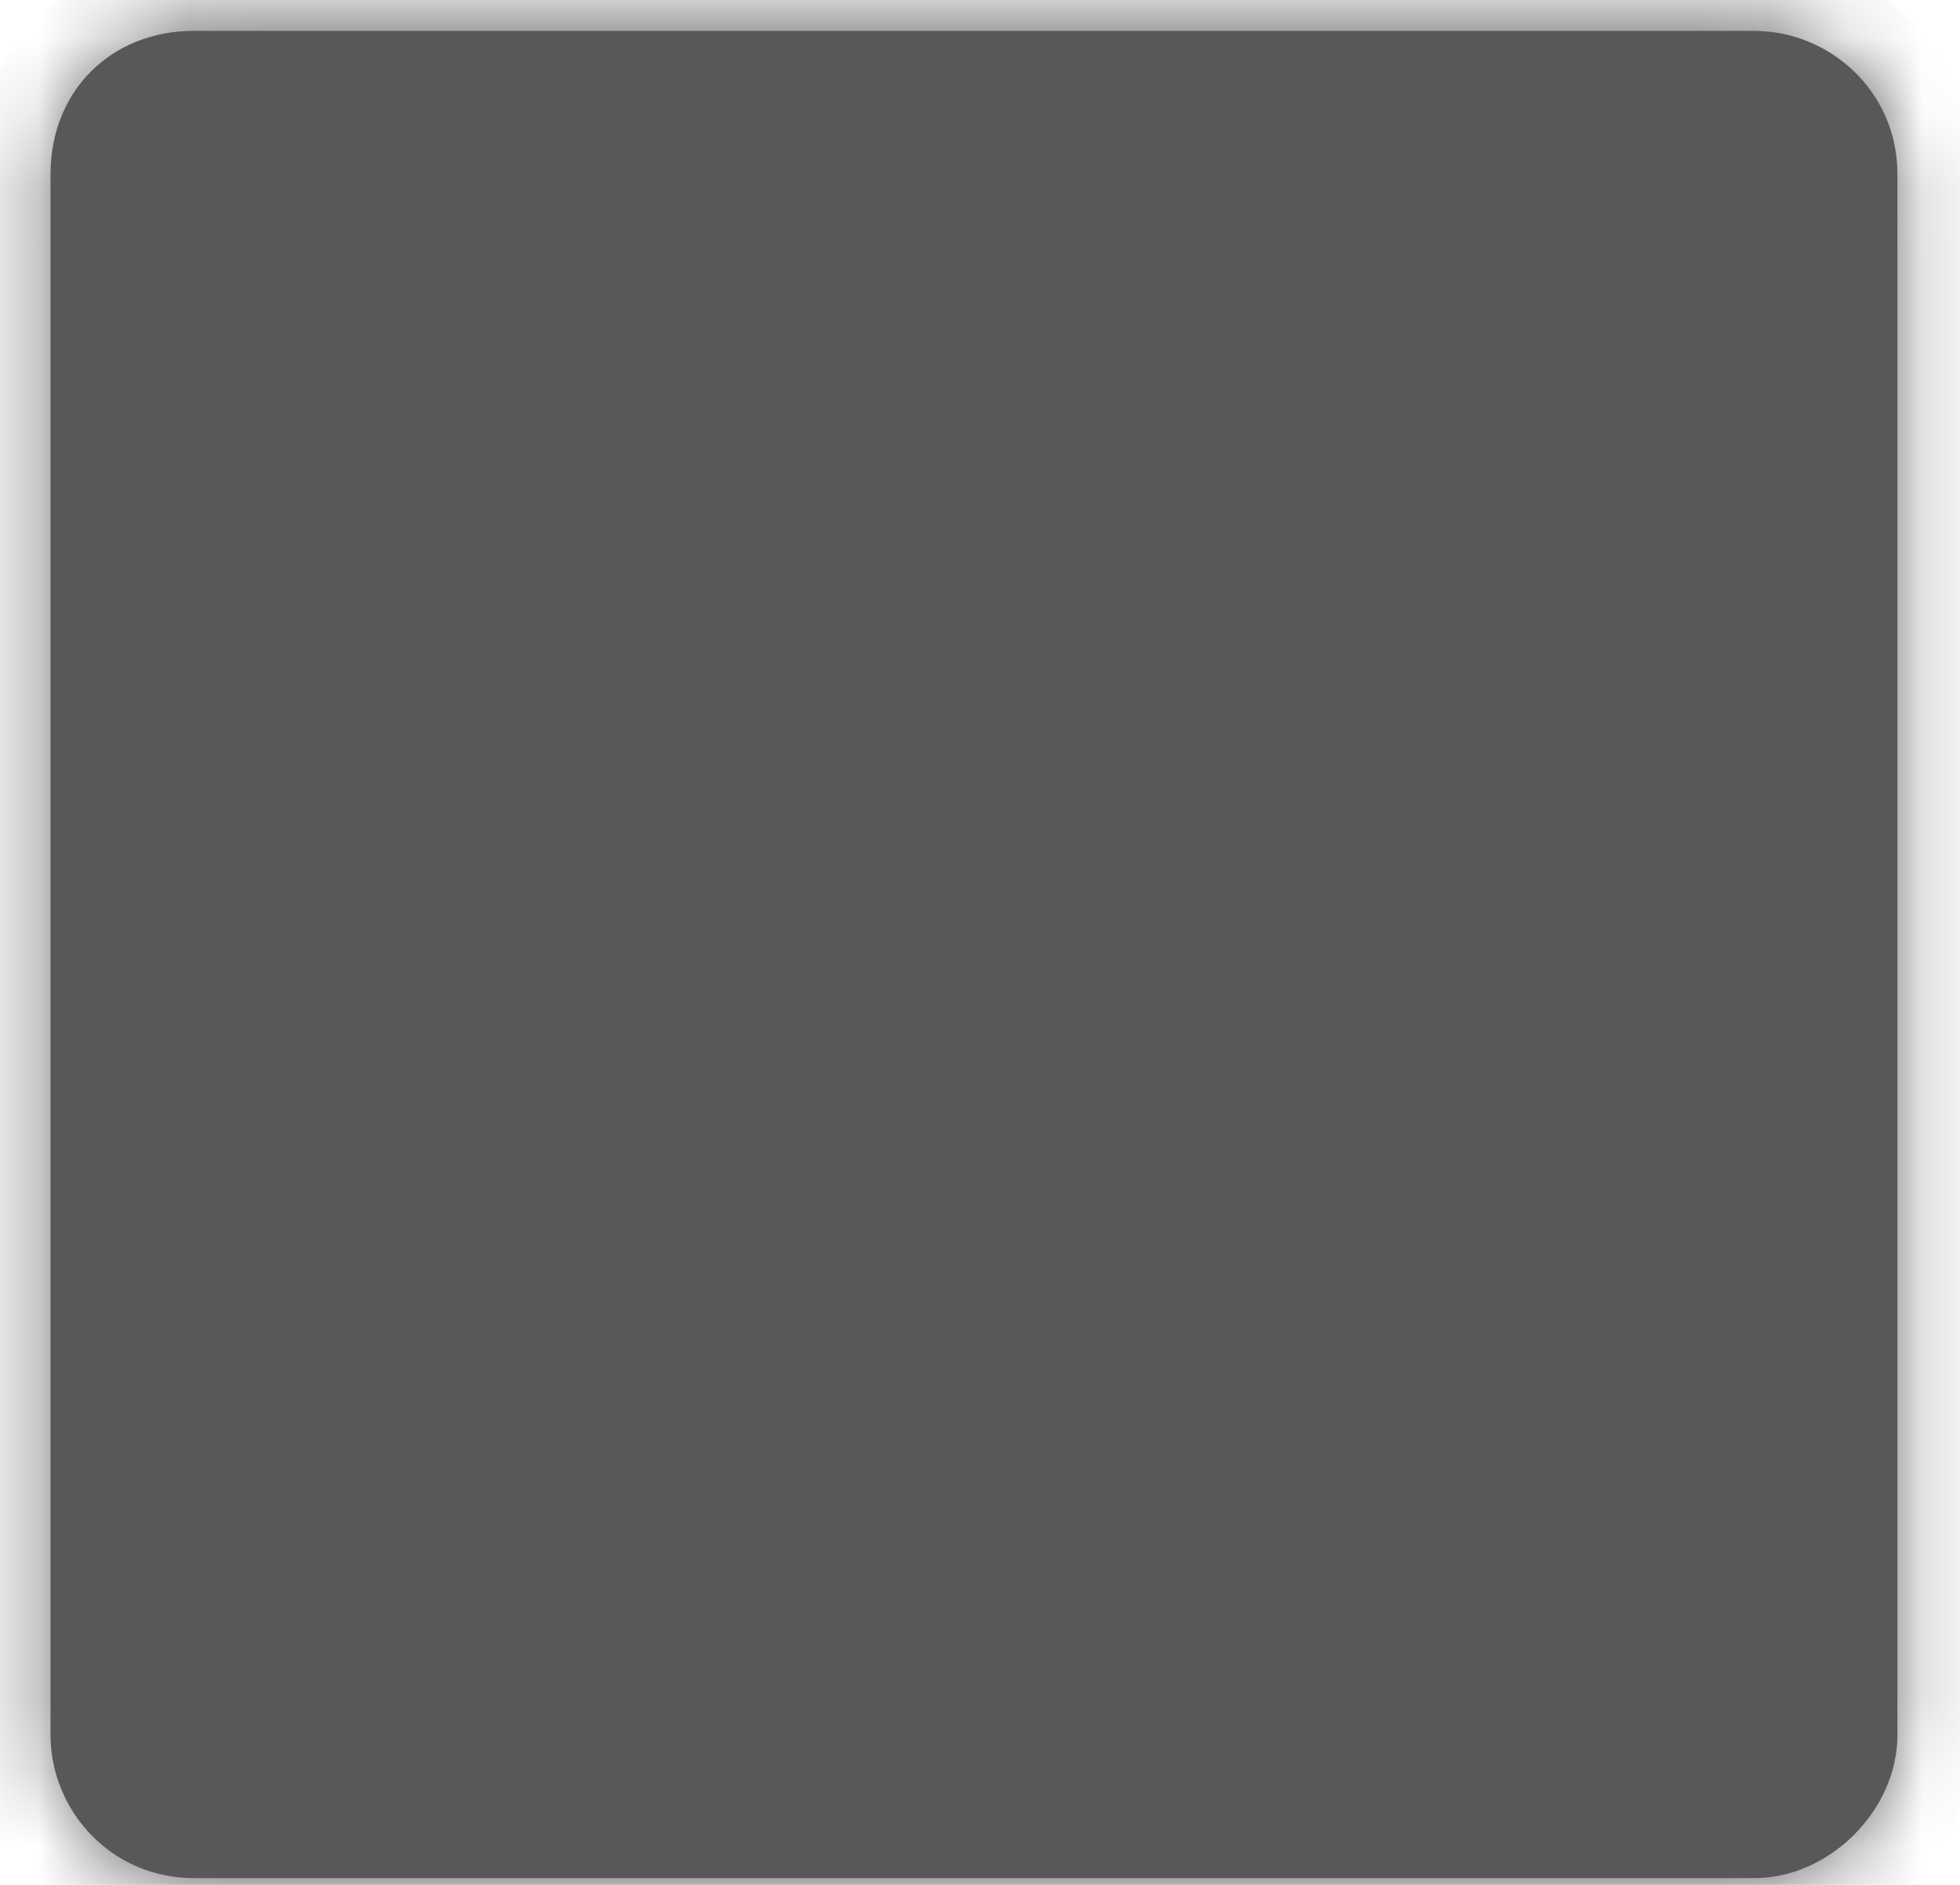 ﻿<?xml version="1.0" encoding="utf-8"?>
<svg version="1.1" xmlns:xlink="http://www.w3.org/1999/xlink" width="26px" height="25px" xmlns="http://www.w3.org/2000/svg">
  <defs>
    <mask fill="white" id="clip1800">
      <path d="M 0.67 2.31  C 0.67 1.21  1.47 0.41  2.57 0.41  C 2.57 0.41  23.27 0.41  23.27 0.41  C 24.27 0.41  25.17 1.21  25.17 2.31  C 25.17 2.31  25.17 23.01  25.17 23.01  C 25.17 24.01  24.27 24.91  23.27 24.91  C 23.27 24.91  2.57 24.91  2.57 24.91  C 1.47 24.91  0.67 24.01  0.67 23.01  C 0.67 23.01  0.67 2.31  0.67 2.31  Z " fill-rule="evenodd" />
    </mask>
  </defs>
  <g transform="matrix(1 0 0 1 -189 -6462 )">
    <path d="M 0.67 2.31  C 0.67 1.21  1.47 0.41  2.57 0.41  C 2.57 0.41  23.27 0.41  23.27 0.41  C 24.27 0.41  25.17 1.21  25.17 2.31  C 25.17 2.31  25.17 23.01  25.17 23.01  C 25.17 24.01  24.27 24.91  23.27 24.91  C 23.27 24.91  2.57 24.91  2.57 24.91  C 1.47 24.91  0.67 24.01  0.67 23.01  C 0.67 23.01  0.67 2.31  0.67 2.31  Z " fill-rule="nonzero" fill="#595757" stroke="none" transform="matrix(1 0 0 1 189 6462 )" />
    <path d="M 0.67 2.31  C 0.67 1.21  1.47 0.41  2.57 0.41  C 2.57 0.41  23.27 0.41  23.27 0.41  C 24.27 0.41  25.17 1.21  25.17 2.31  C 25.17 2.31  25.17 23.01  25.17 23.01  C 25.17 24.01  24.27 24.91  23.27 24.91  C 23.27 24.91  2.57 24.91  2.57 24.91  C 1.47 24.91  0.67 24.01  0.67 23.01  C 0.67 23.01  0.67 2.31  0.67 2.31  Z " stroke-width="2" stroke="#595757" fill="none" transform="matrix(1 0 0 1 189 6462 )" mask="url(#clip1800)" />
  </g>
</svg>